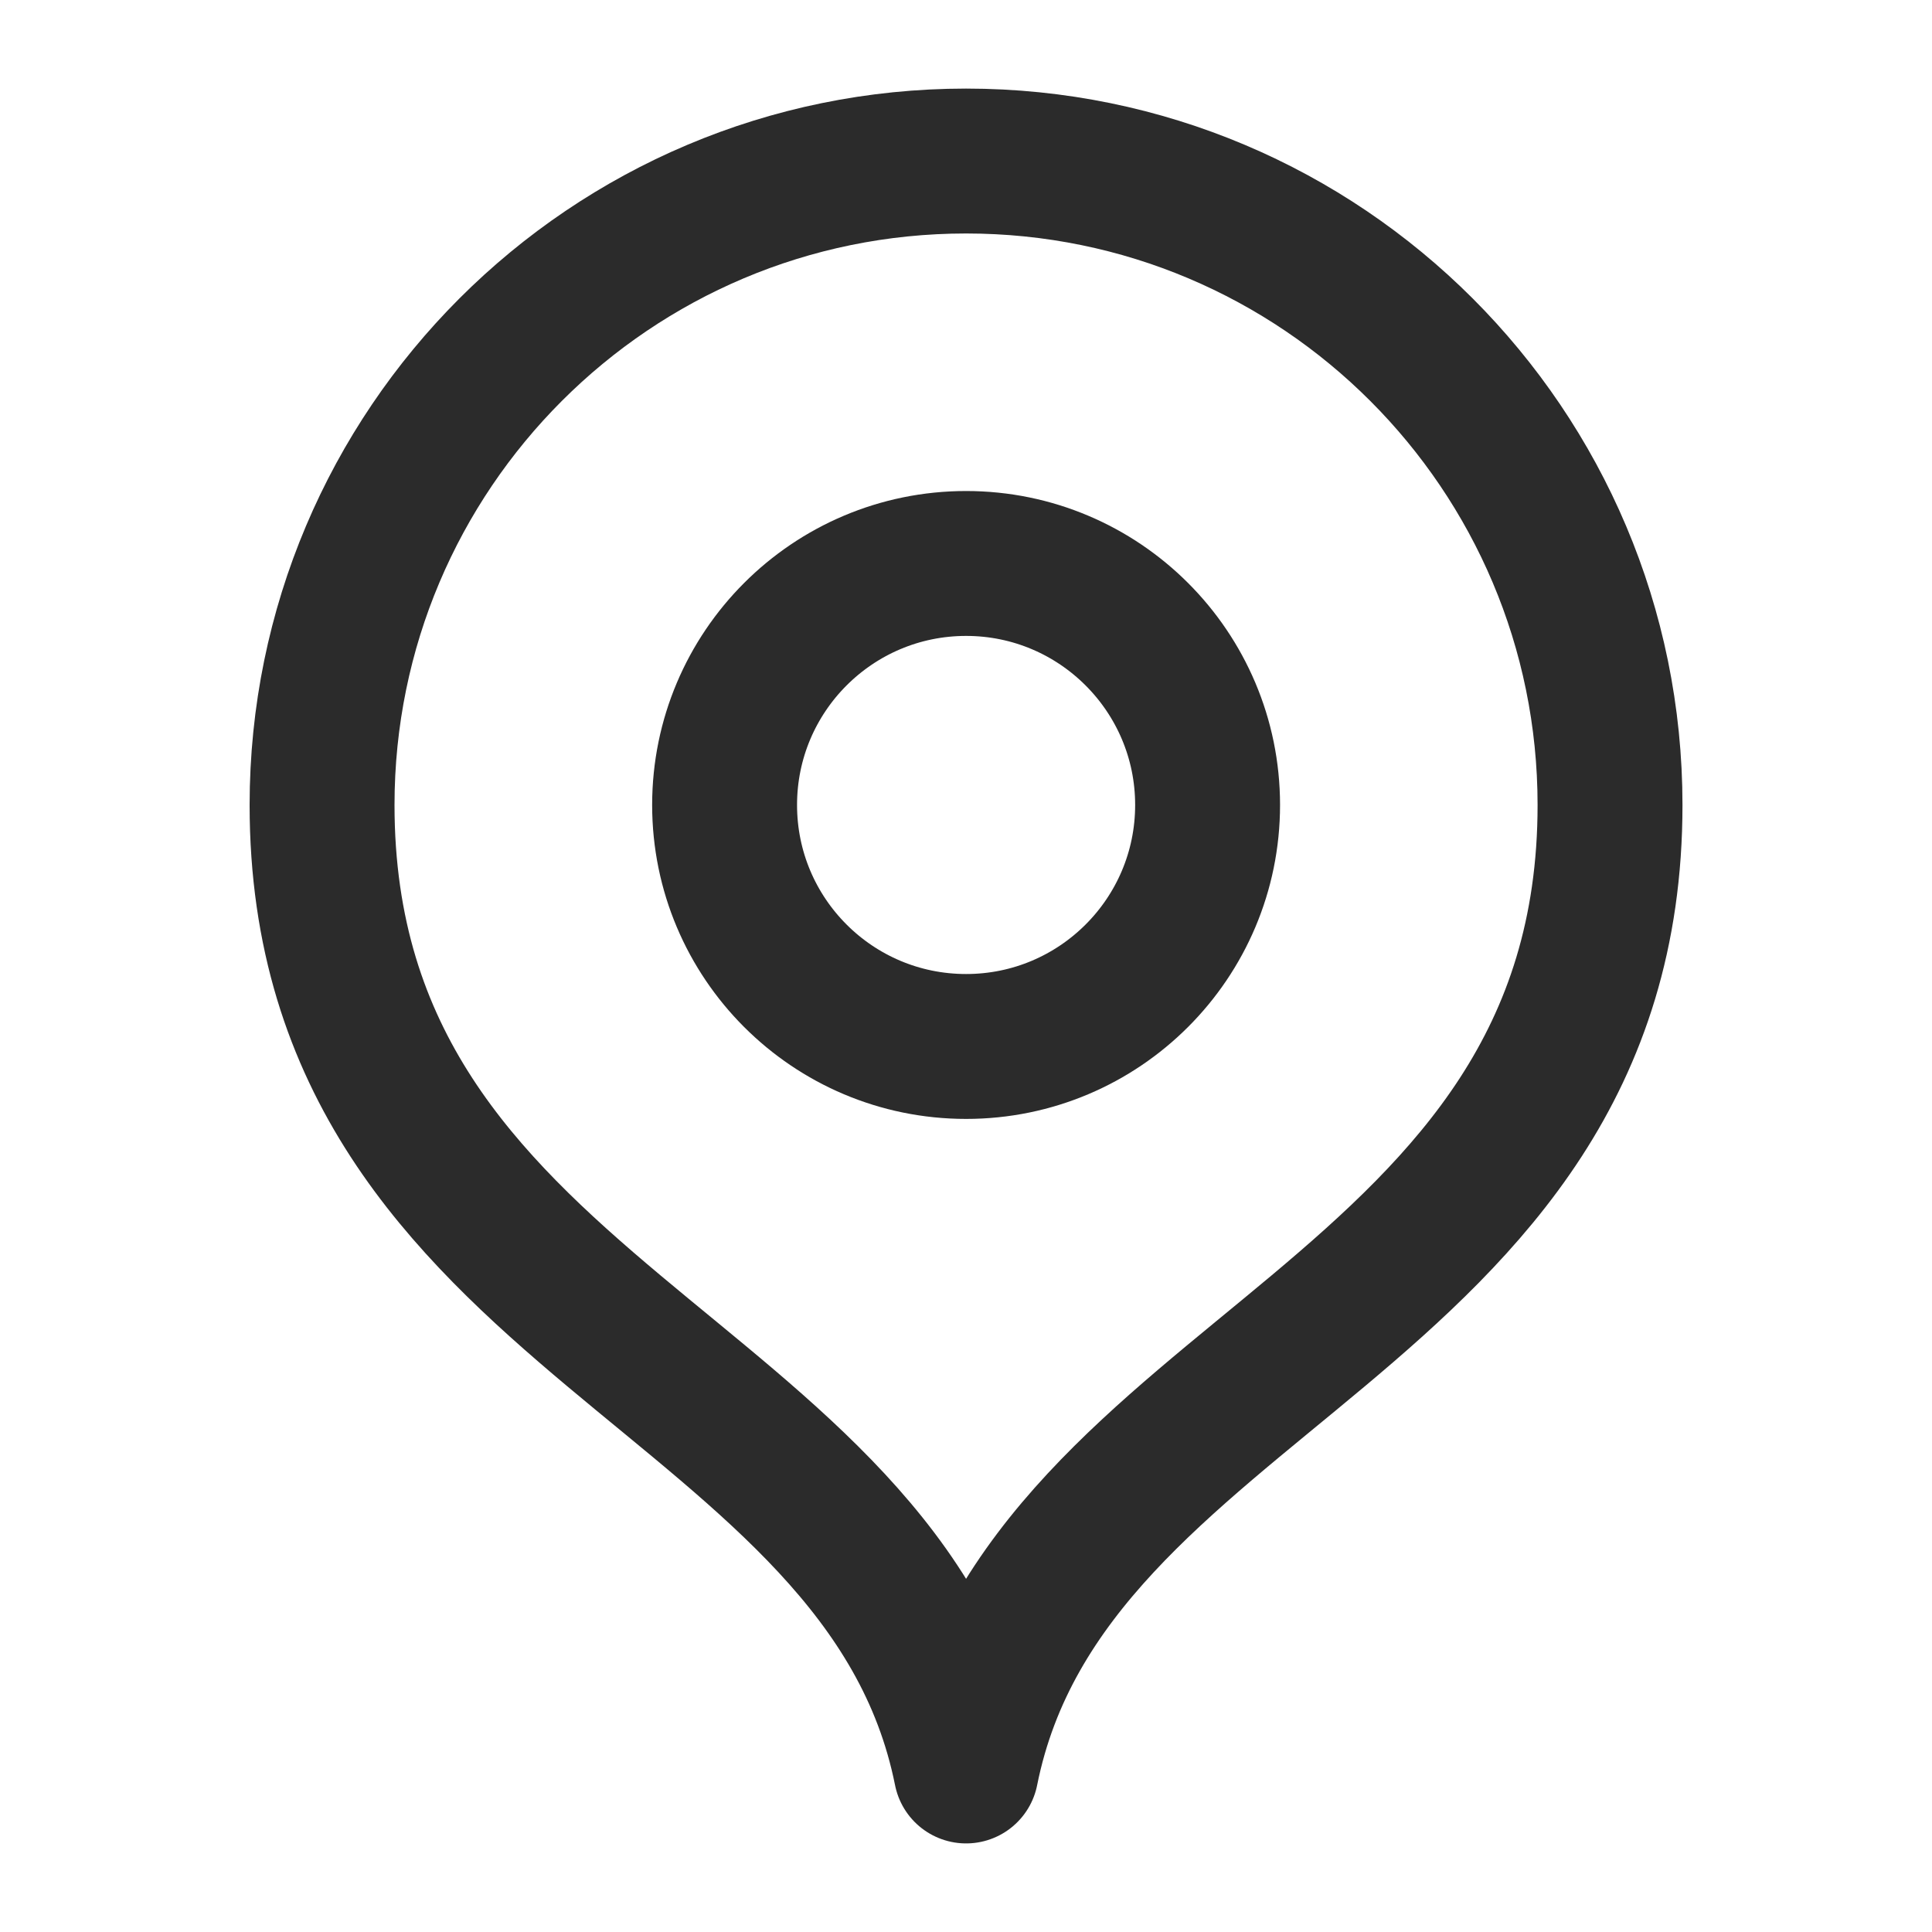 <svg width="20" height="20" viewBox="0 0 20 20" fill="none" xmlns="http://www.w3.org/2000/svg">
<g id="Location">
<g id="Icon">
<path d="M10.001 18.333C10.834 14.167 16.667 13.682 16.667 8.333C16.667 4.651 13.682 1.667 10.001 1.667C6.319 1.667 3.334 4.651 3.334 8.333C3.334 13.682 9.167 14.167 10.001 18.333Z" stroke="#2B2B2B" stroke-width="1.5" stroke-linecap="round" stroke-linejoin="round"/>
<path d="M10.001 10.833C11.381 10.833 12.501 9.714 12.501 8.333C12.501 6.953 11.381 5.833 10.001 5.833C8.62 5.833 7.501 6.953 7.501 8.333C7.501 9.714 8.62 10.833 10.001 10.833Z" stroke="#2B2B2B" stroke-width="1.5" stroke-linecap="round" stroke-linejoin="round"/>
</g>
</g>
</svg>
